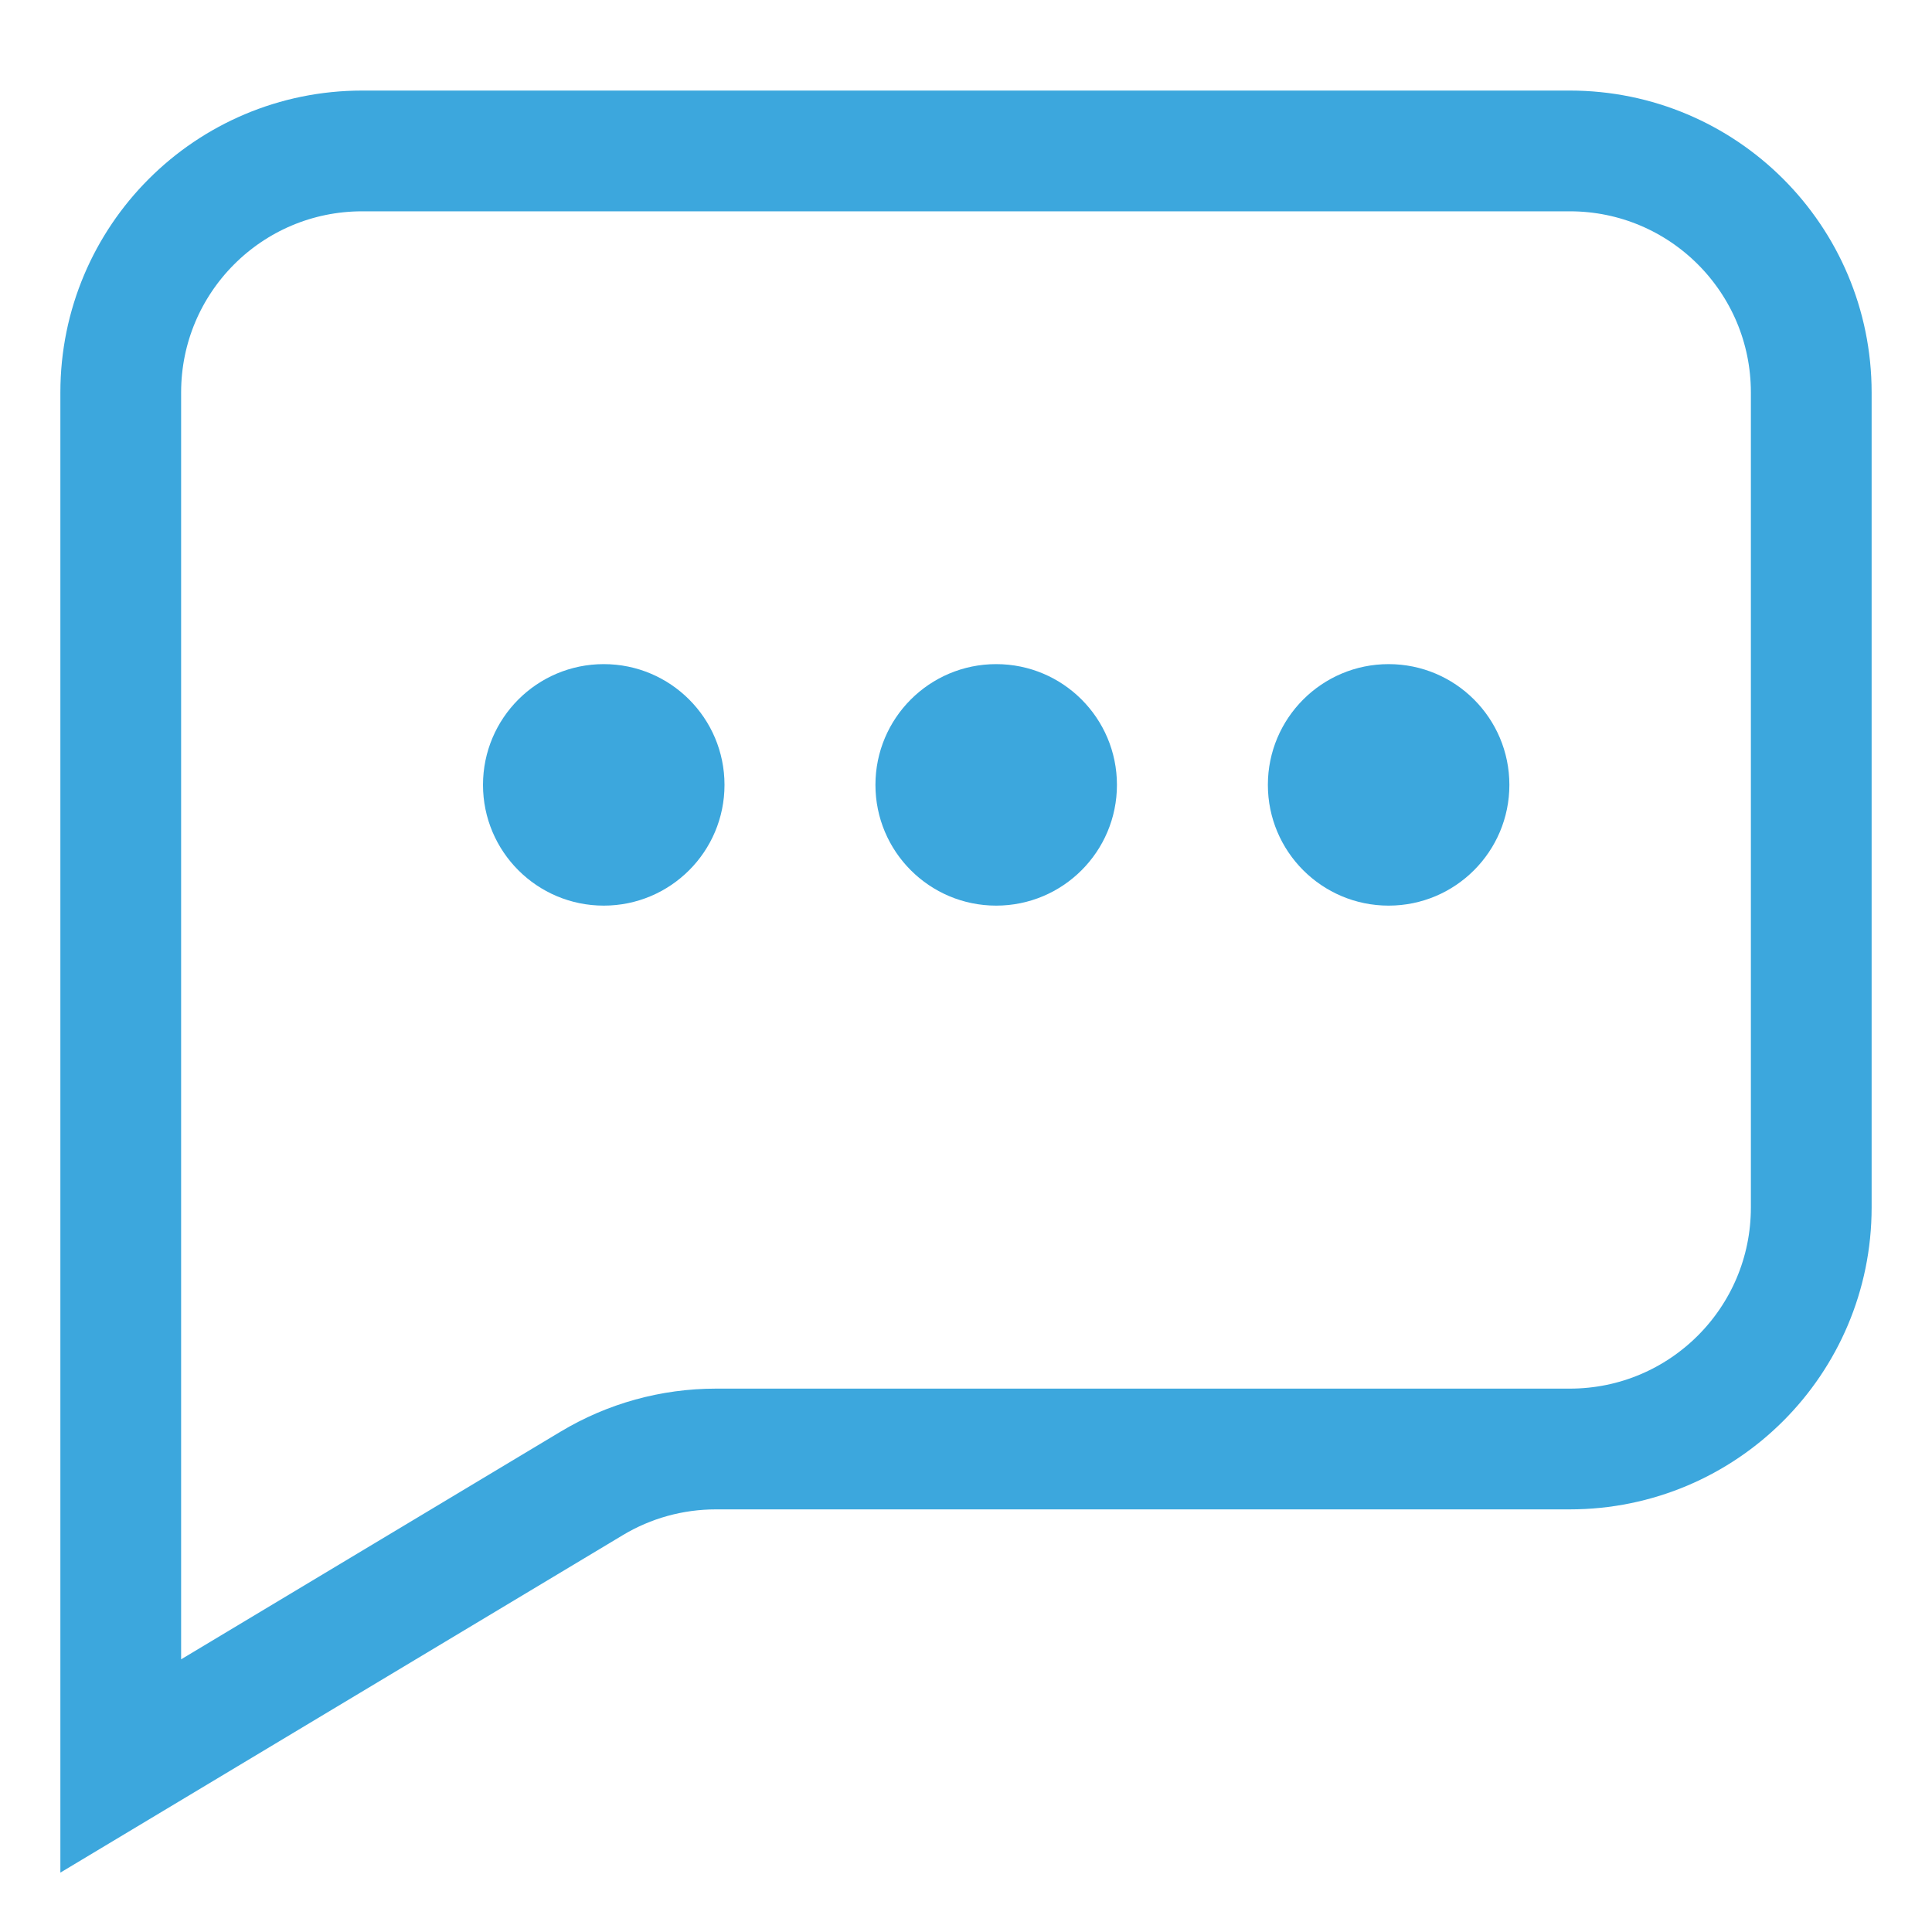 <svg width="16" height="16" viewBox="0 0 16 16" fill="none" xmlns="http://www.w3.org/2000/svg">
<path d="M1 3.25C1 2.145 1.895 1.25 3 1.25H13C14.105 1.25 15 2.145 15 3.25V10C15 11.105 14.105 12 13 12H5.929C5.566 12 5.211 12.098 4.9 12.285L1 14.625V3.25Z" stroke="#3CA7DD"/>
<circle cx="5" cy="6.5" r="1" fill="#3CA7DD"/>
<circle cx="8.25" cy="6.5" r="1" fill="#3CA7DD"/>
<circle cx="11.5" cy="6.5" r="1" fill="#3CA7DD"/>
</svg>
